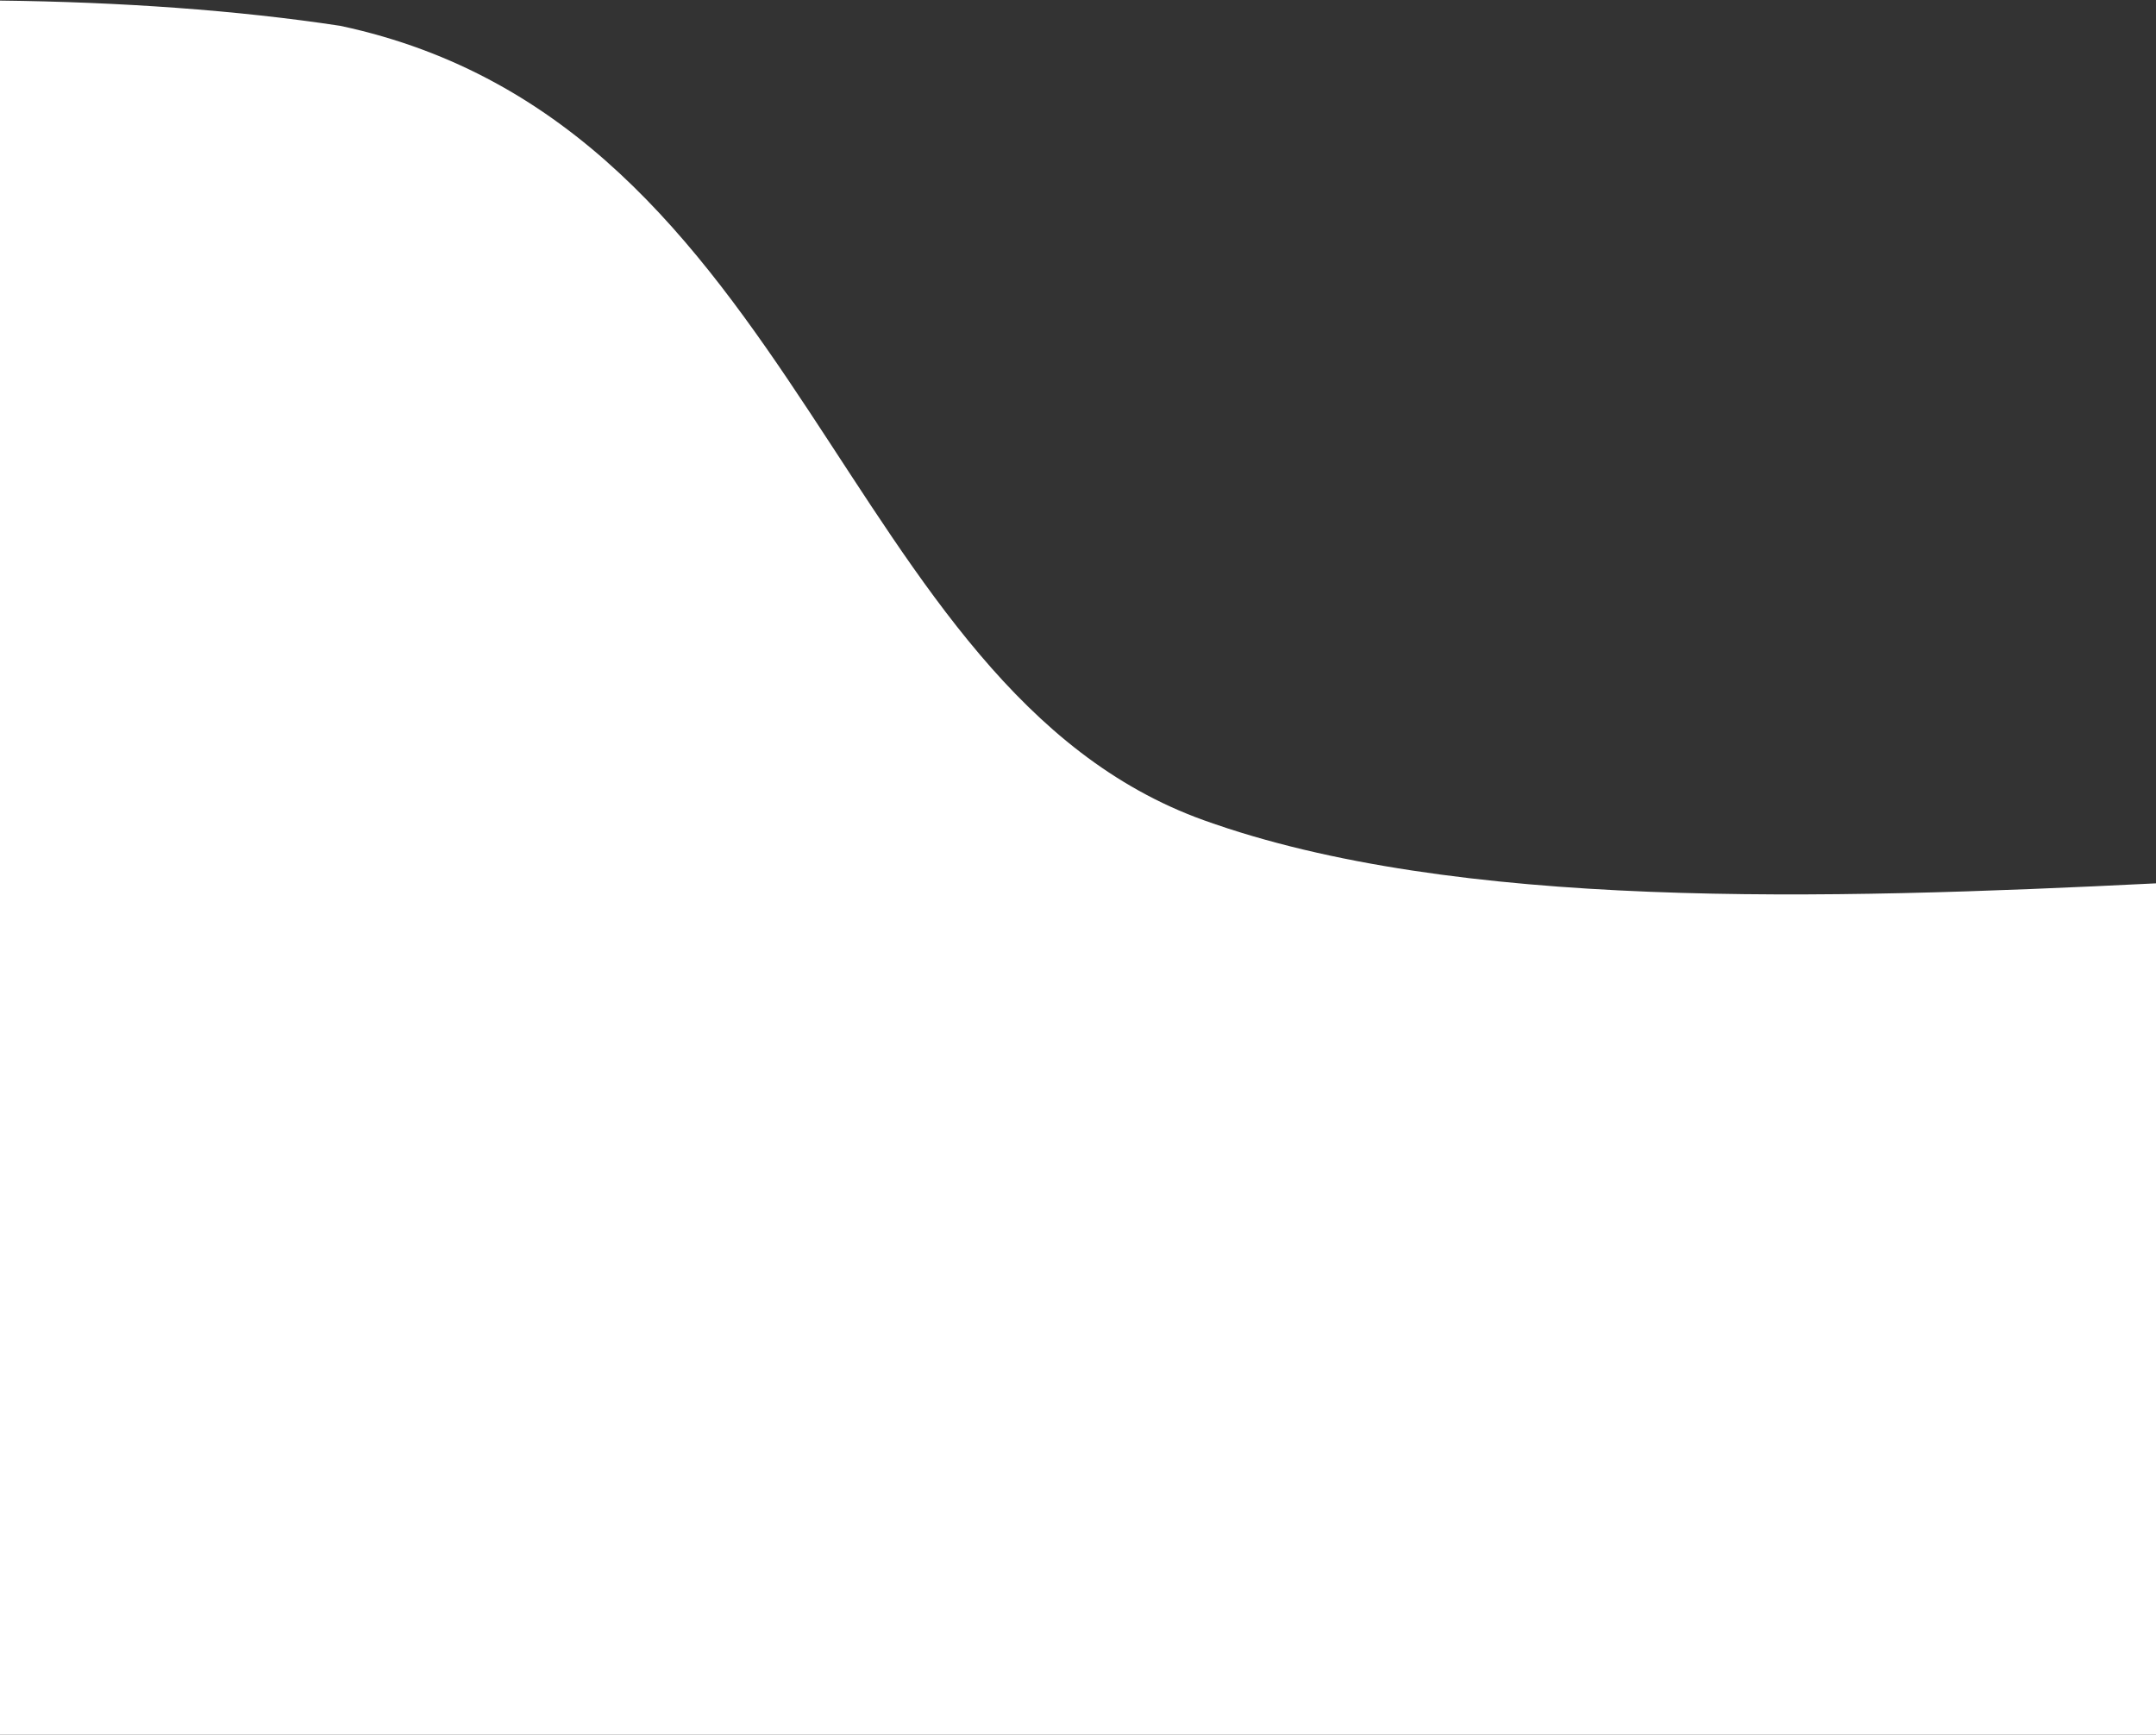 <svg width="1920" height="1545" viewBox="0 0 1920 1545" fill="none" xmlns="http://www.w3.org/2000/svg">
<rect x="0" y="0" width="1920" height="1545" fill="#333333" stroke="none"/>
<path d="M1072 730.5C746.216 613.33 716 111 303 23C211.438 9.07 107.092 1.767 4.80652e-05 0.514L4.74331e-05 1545L1920 1545L1920 786.721C1625.45 801.325 1295.65 810.938 1072 730.5Z" fill="white"/>
</svg>
